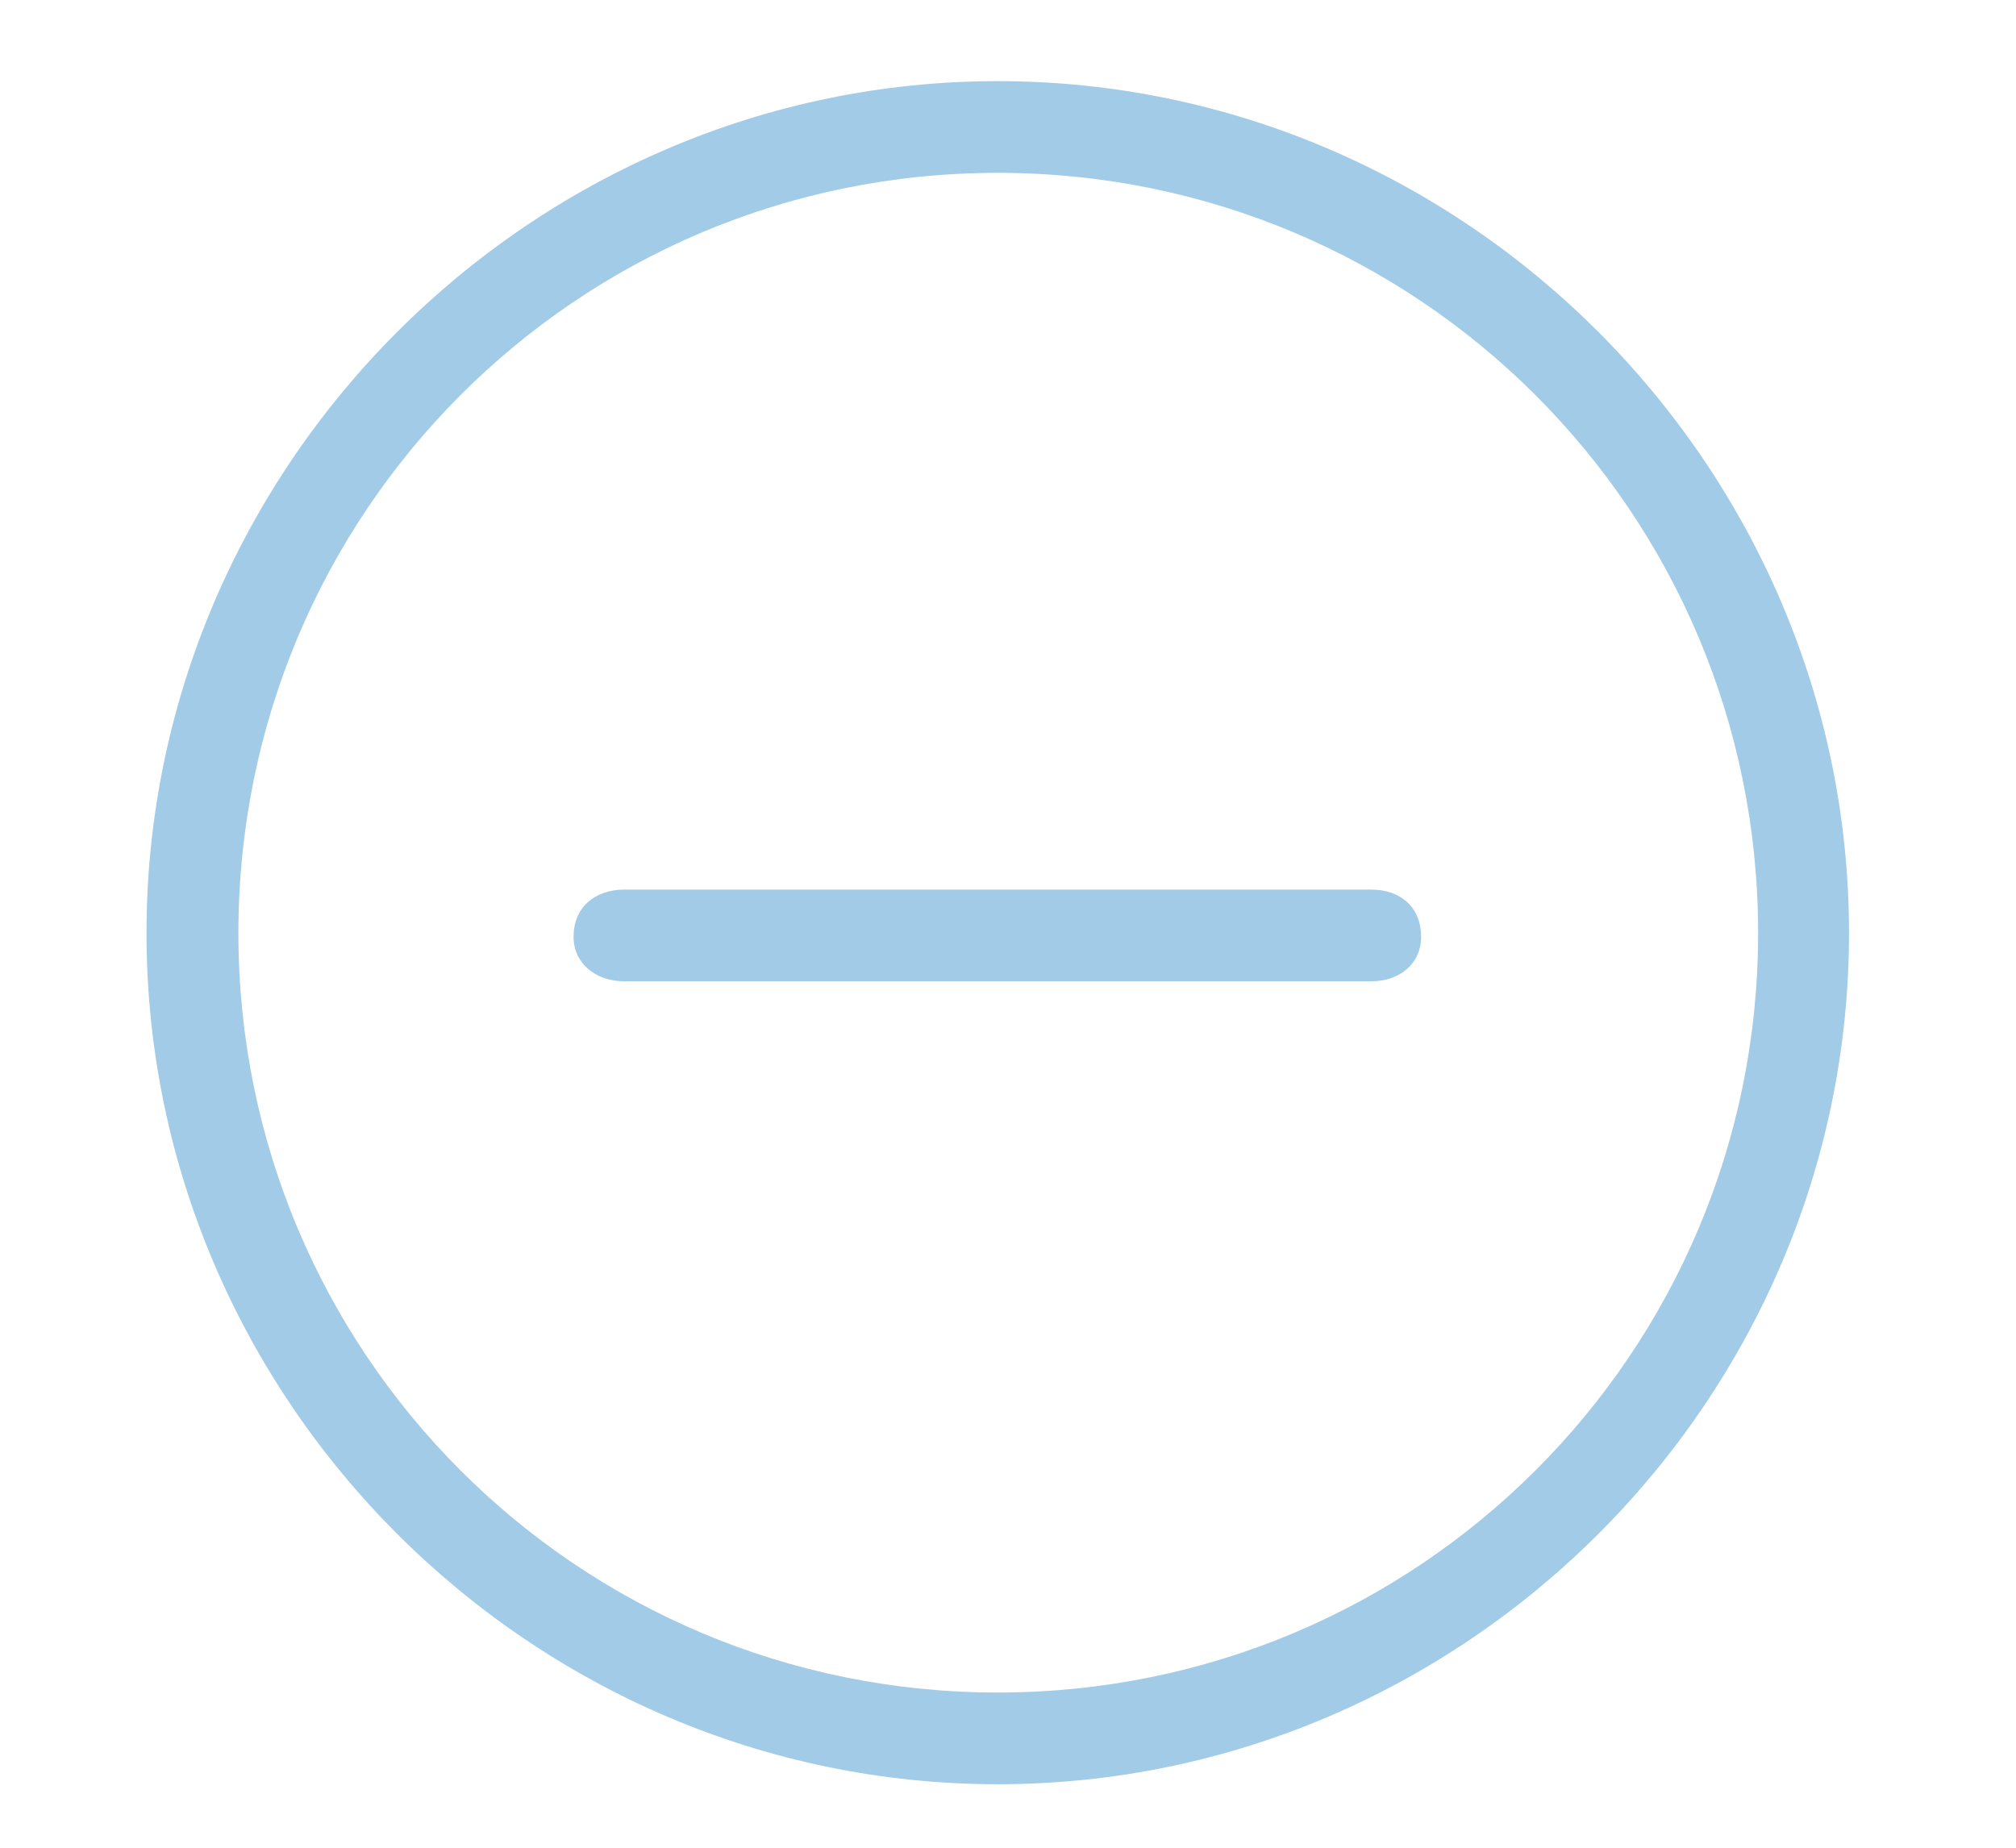 <svg width="12" height="11" viewBox="0 0 12 11" fill="none" xmlns="http://www.w3.org/2000/svg">
<path d="M5.939 10.622C8.719 10.622 11.006 8.335 11.006 5.555C11.006 2.776 8.719 0.483 5.939 0.483C3.16 0.483 0.872 2.776 0.872 5.555C0.872 8.335 3.16 10.622 5.939 10.622ZM5.939 10.076C3.435 10.076 1.419 8.054 1.419 5.555C1.419 3.052 3.435 1.029 5.939 1.029C8.443 1.029 10.465 3.052 10.465 5.555C10.465 8.054 8.443 10.076 5.939 10.076ZM3.717 5.842H8.162C8.335 5.842 8.459 5.734 8.459 5.577C8.459 5.404 8.34 5.296 8.162 5.296H3.717C3.538 5.296 3.414 5.404 3.414 5.577C3.414 5.734 3.544 5.842 3.717 5.842Z" fill="#A2CBE8"/>
</svg>
